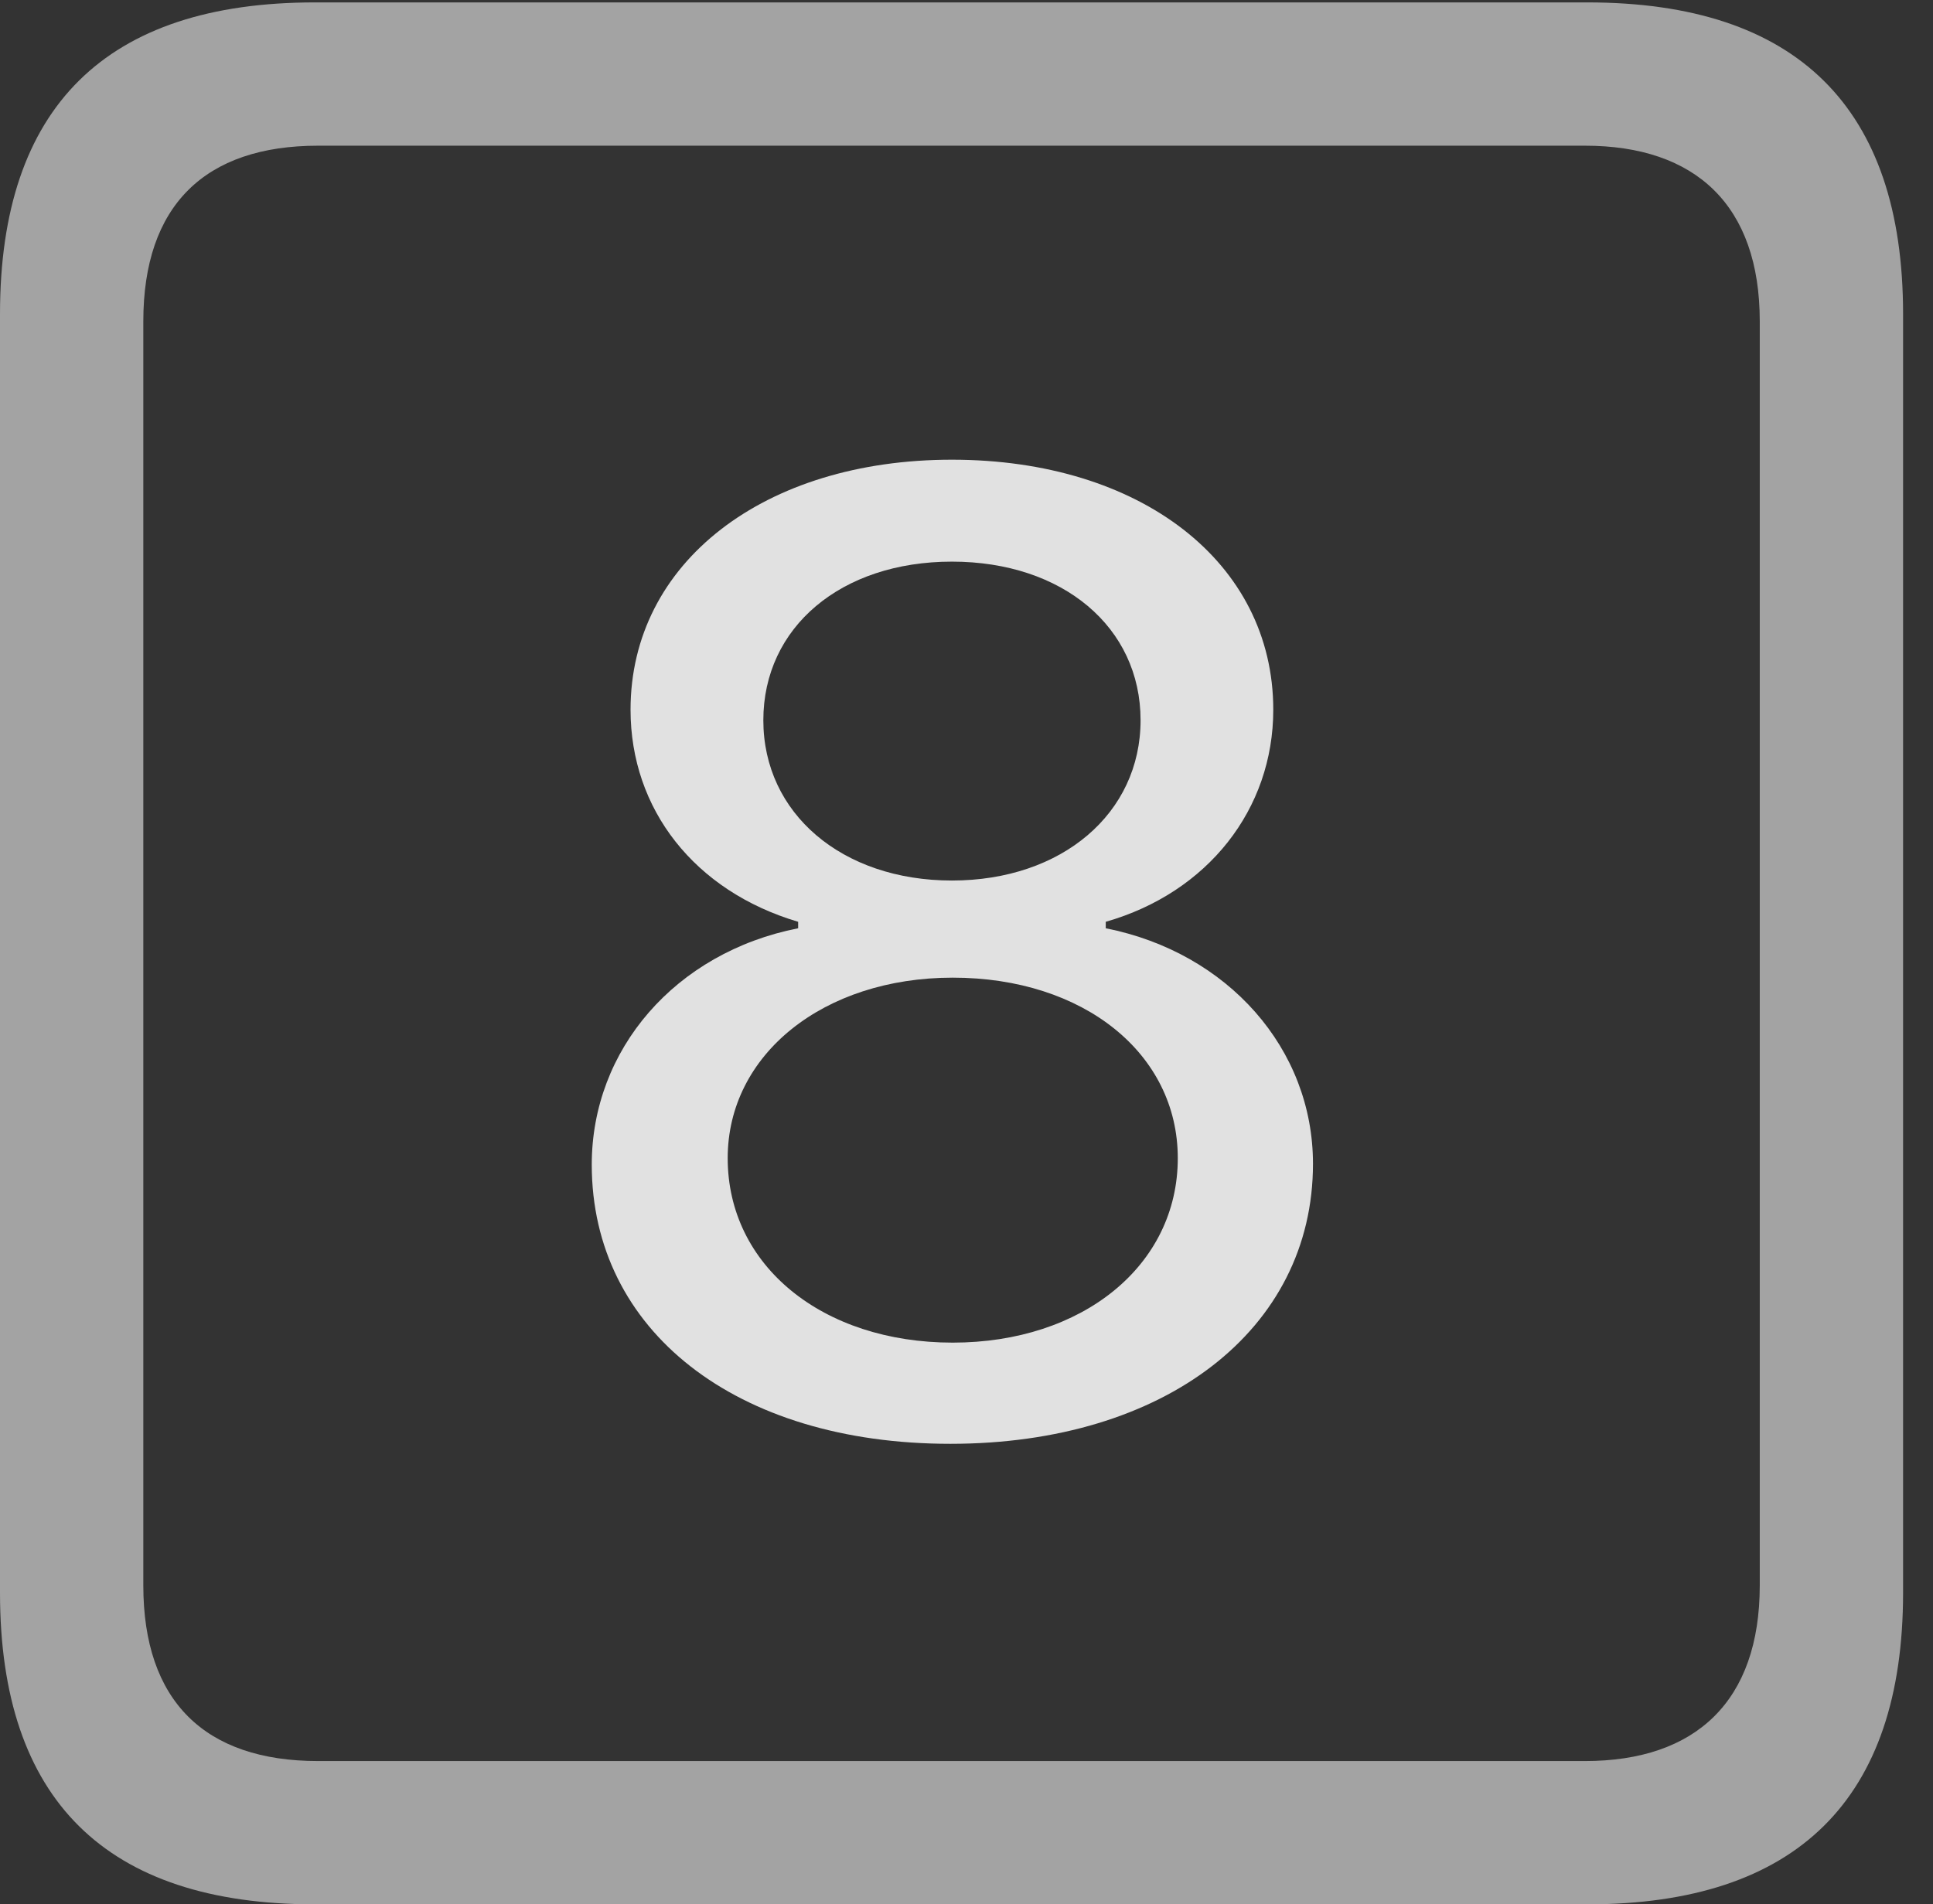 <?xml version="1.0" encoding="UTF-8"?>
<!--Generator: Apple Native CoreSVG 232.5-->
<!DOCTYPE svg
PUBLIC "-//W3C//DTD SVG 1.1//EN"
       "http://www.w3.org/Graphics/SVG/1.1/DTD/svg11.dtd">
<svg version="1.1" xmlns="http://www.w3.org/2000/svg" xmlns:xlink="http://www.w3.org/1999/xlink" width="23.32" height="22.979">
 <rect width="100%" height="100%" fill="#333333" stroke="none"/>
 <g>
  <rect height="22.979" opacity="0" width="23.32" x="0" y="0"/>
  <path d="M3.799 22.979L19.15 22.979C21.68 22.979 22.959 21.709 22.959 19.219L22.959 3.789C22.959 1.299 21.68 0.029 19.15 0.029L3.799 0.029C1.279 0.029 0 1.289 0 3.789L0 19.219C0 21.719 1.279 22.979 3.799 22.979ZM3.838 21.25C2.471 21.25 1.729 20.527 1.729 19.131L1.729 3.877C1.729 2.48 2.471 1.758 3.838 1.758L19.121 1.758C20.459 1.758 21.23 2.48 21.23 3.877L21.23 19.131C21.23 20.527 20.459 21.25 19.121 21.25Z" fill="#ffffff" fill-opacity="0.55"/>
  <path d="M11.465 17.422C14.053 17.422 15.84 16.045 15.84 14.043C15.84 12.656 14.815 11.494 13.34 11.201L13.34 11.123C14.57 10.771 15.361 9.766 15.361 8.564C15.361 6.787 13.76 5.547 11.484 5.547C9.219 5.547 7.607 6.787 7.607 8.564C7.607 9.766 8.379 10.752 9.629 11.123L9.629 11.201C8.145 11.494 7.139 12.666 7.139 14.053C7.139 16.055 8.877 17.422 11.465 17.422ZM11.494 16.201C9.922 16.201 8.779 15.273 8.779 13.975C8.779 12.725 9.932 11.797 11.494 11.797C13.076 11.797 14.209 12.715 14.209 13.975C14.209 15.273 13.057 16.201 11.494 16.201ZM11.484 10.625C10.156 10.625 9.209 9.814 9.209 8.691C9.209 7.568 10.146 6.777 11.484 6.777C12.822 6.777 13.76 7.568 13.76 8.691C13.76 9.814 12.812 10.625 11.484 10.625Z" fill="#ffffff" fill-opacity="0.85"/>
 </g>
</svg>
